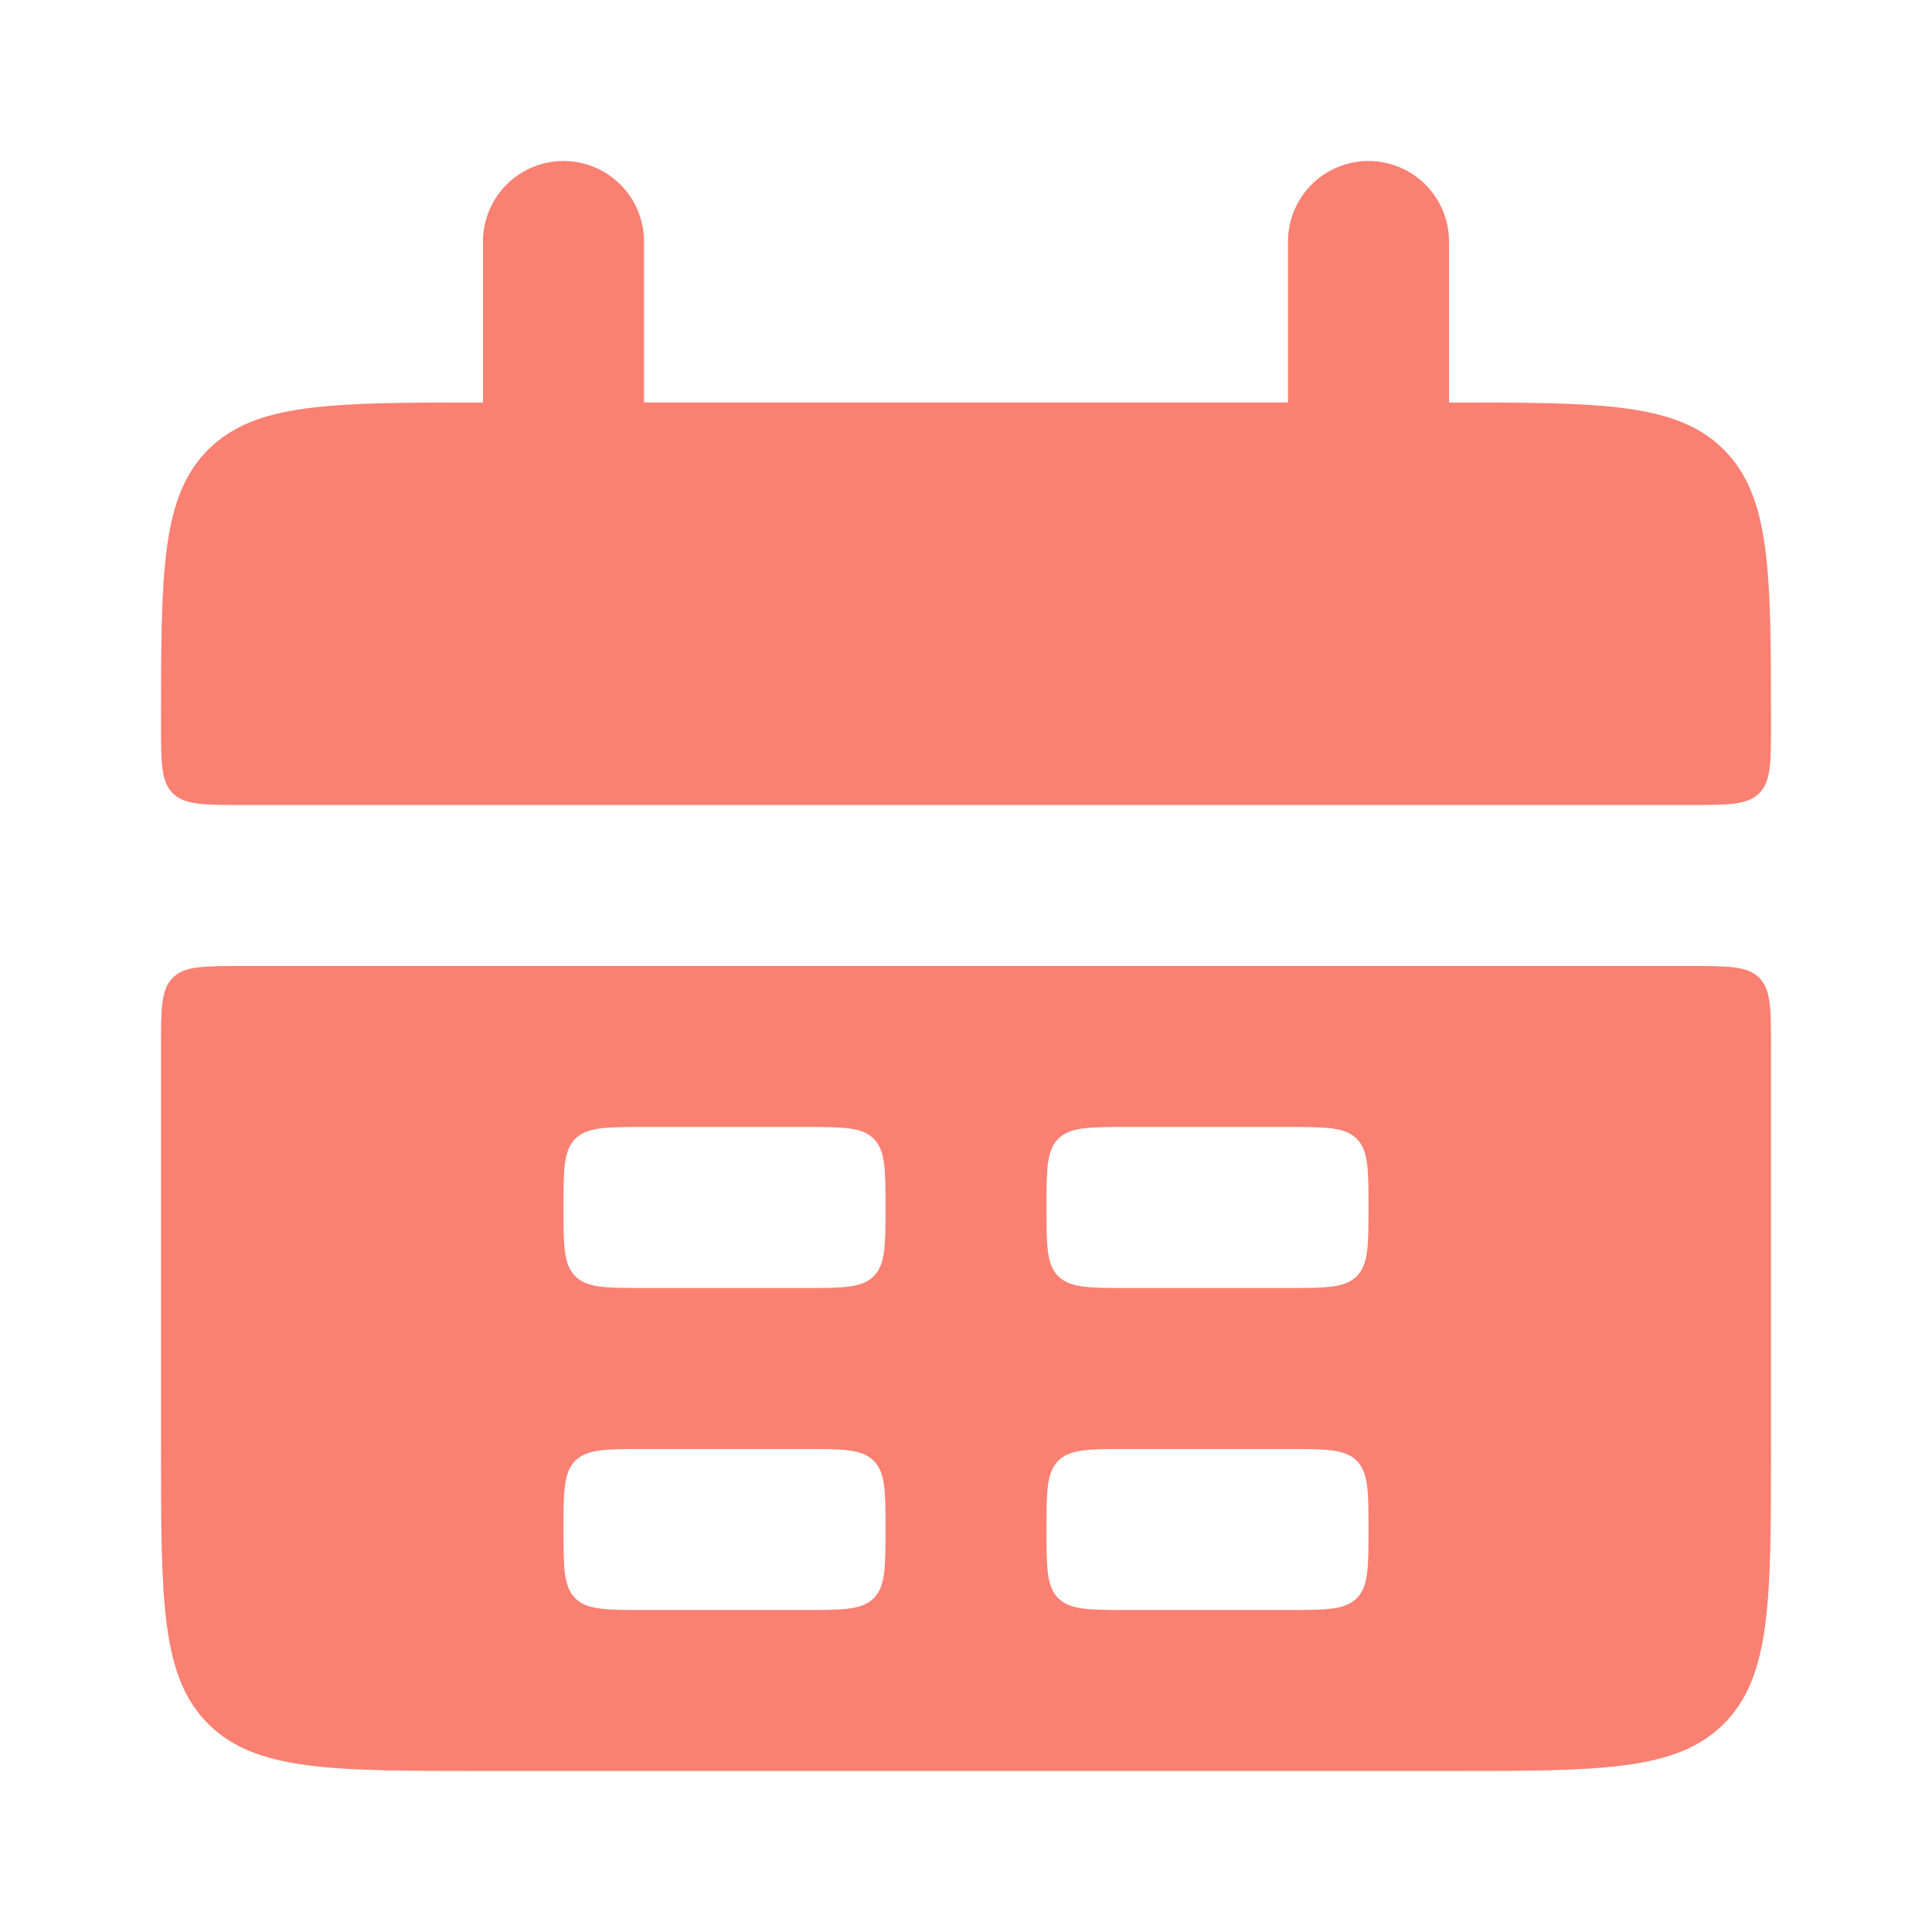 <svg width="24" height="24" viewBox="0 0 24 24" fill="none" xmlns="http://www.w3.org/2000/svg">
<path d="M2 9C2 7.114 2 6.172 2.586 5.586C3.172 5 4.114 5 6 5H18C19.886 5 20.828 5 21.414 5.586C22 6.172 22 7.114 22 9C22 9.471 22 9.707 21.854 9.854C21.707 10 21.471 10 21 10H3C2.529 10 2.293 10 2.146 9.854C2 9.707 2 9.471 2 9Z" fill="#FA8072"/>
<path fill-rule="evenodd" clip-rule="evenodd" d="M2 18C2 19.886 2 20.828 2.586 21.414C3.172 22 4.114 22 6 22H18C19.886 22 20.828 22 21.414 21.414C22 20.828 22 19.886 22 18V13C22 12.529 22 12.293 21.854 12.146C21.707 12 21.471 12 21 12H3C2.529 12 2.293 12 2.146 12.146C2 12.293 2 12.529 2 13V18ZM7 15C7 14.529 7 14.293 7.146 14.146C7.293 14 7.529 14 8 14H10C10.471 14 10.707 14 10.854 14.146C11 14.293 11 14.529 11 15C11 15.471 11 15.707 10.854 15.854C10.707 16 10.471 16 10 16H8C7.529 16 7.293 16 7.146 15.854C7 15.707 7 15.471 7 15ZM7.146 18.146C7 18.293 7 18.529 7 19C7 19.471 7 19.707 7.146 19.854C7.293 20 7.529 20 8 20H10C10.471 20 10.707 20 10.854 19.854C11 19.707 11 19.471 11 19C11 18.529 11 18.293 10.854 18.146C10.707 18 10.471 18 10 18H8C7.529 18 7.293 18 7.146 18.146ZM13 15C13 14.529 13 14.293 13.146 14.146C13.293 14 13.529 14 14 14H16C16.471 14 16.707 14 16.854 14.146C17 14.293 17 14.529 17 15C17 15.471 17 15.707 16.854 15.854C16.707 16 16.471 16 16 16H14C13.529 16 13.293 16 13.146 15.854C13 15.707 13 15.471 13 15ZM13.146 18.146C13 18.293 13 18.529 13 19C13 19.471 13 19.707 13.146 19.854C13.293 20 13.529 20 14 20H16C16.471 20 16.707 20 16.854 19.854C17 19.707 17 19.471 17 19C17 18.529 17 18.293 16.854 18.146C16.707 18 16.471 18 16 18H14C13.529 18 13.293 18 13.146 18.146Z" fill="#FA8072"/>
<path d="M7 3L7 6" stroke="#FA8072" stroke-width="2" stroke-linecap="round"/>
<path d="M17 3L17 6" stroke="#FA8072" stroke-width="2" stroke-linecap="round"/>
</svg>

